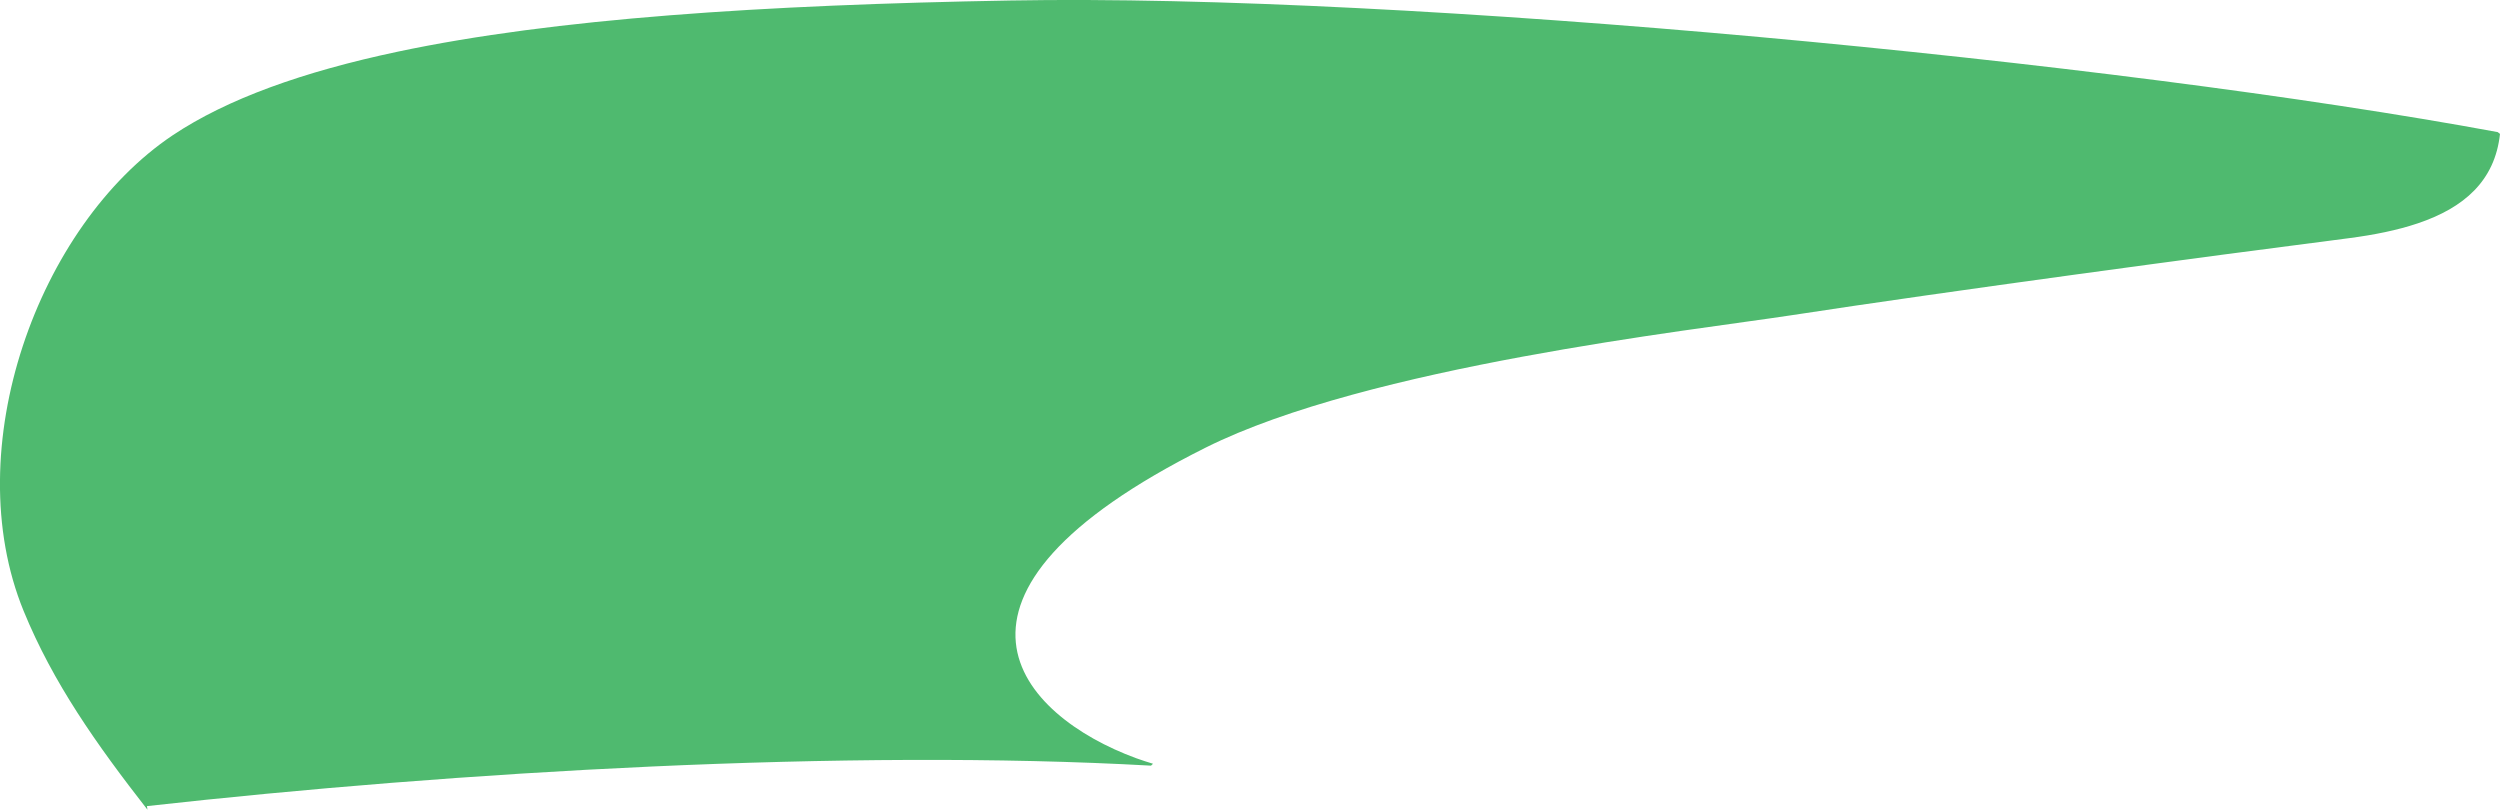 <?xml version="1.0" encoding="iso-8859-1"?>
<!-- Generator: Adobe Illustrator 16.0.0, SVG Export Plug-In . SVG Version: 6.00 Build 0)  -->
<!DOCTYPE svg PUBLIC "-//W3C//DTD SVG 1.1//EN" "http://www.w3.org/Graphics/SVG/1.1/DTD/svg11.dtd">
<svg version="1.1" id="Layer_1" xmlns="http://www.w3.org/2000/svg" xmlns:xlink="http://www.w3.org/1999/xlink" x="0px" y="0px"
	 width="25.093px" height="8.127px" viewBox="0 0 25.093 8.127" style="enable-background:new 0 0 25.093 8.127;"
	 xml:space="preserve">
<path style="fill:#4FBA6F;" d="M3.991,0.519C3.042,0.72,2.281,0.992,1.733,1.358C0.382,2.264-0.429,4.503,0.237,6.132
	C0.532,6.853,0.967,7.469,1.48,8.127L1.475,8.091c3.113-0.347,7.034-0.577,10.078-0.406l0.02-0.019
	c-0.057-0.017-0.113-0.036-0.17-0.056c-1.166-0.428-2.285-1.626,0.698-3.117c1.629-0.814,4.895-1.178,5.874-1.328
	c1.598-0.245,4.171-0.591,5.599-0.774c0.254-0.033,0.488-0.08,0.693-0.149c0.464-0.156,0.775-0.426,0.826-0.898l-0.023-0.018
	c-3.848-0.712-10.938-1.393-14.928-1.321C7.653,0.049,5.563,0.186,3.991,0.519"/>
</svg>

